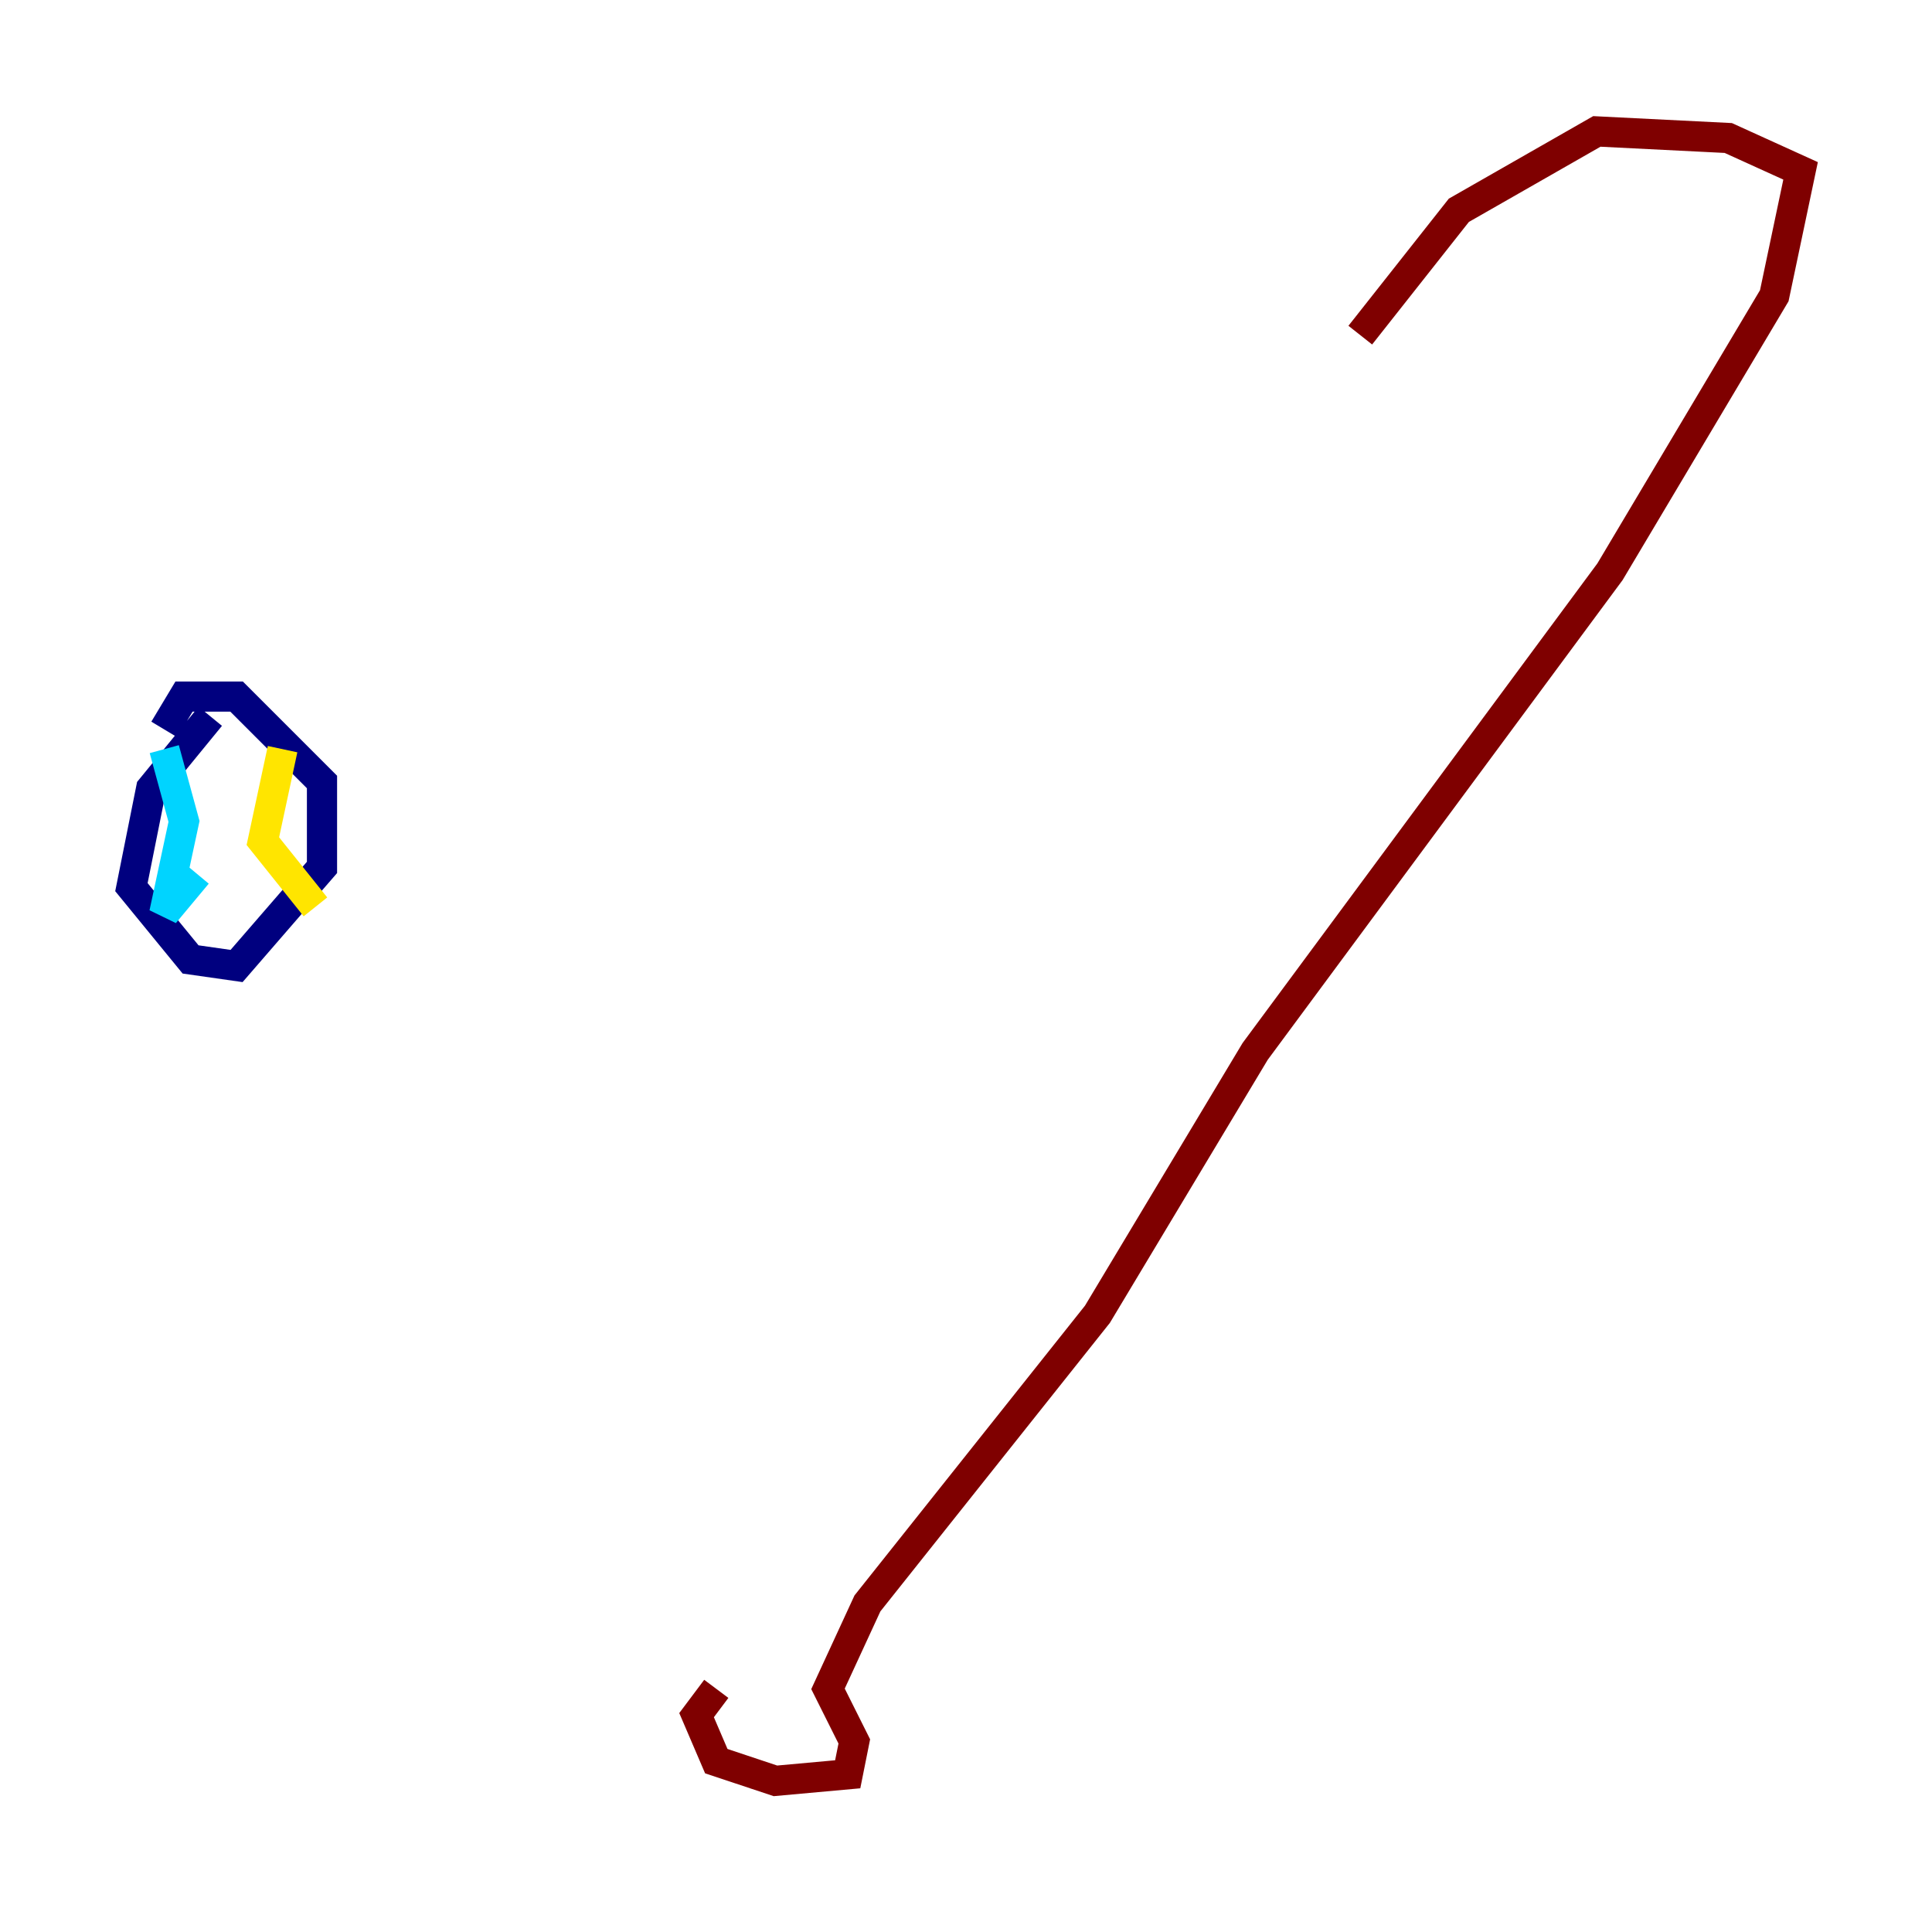 <?xml version="1.0" encoding="utf-8" ?>
<svg baseProfile="tiny" height="128" version="1.2" viewBox="0,0,128,128" width="128" xmlns="http://www.w3.org/2000/svg" xmlns:ev="http://www.w3.org/2001/xml-events" xmlns:xlink="http://www.w3.org/1999/xlink"><defs /><polyline fill="none" points="13.932,47.456 10.014,52.245 8.707,58.776 12.626,63.565 15.674,64.0 21.333,57.469 21.333,51.809 15.674,46.15 12.191,46.15 10.884,48.327" stroke="#00007f" stroke-width="2" /><polyline fill="none" points="10.884,49.633 12.191,54.422 10.884,60.517 13.061,57.905" stroke="#00d4ff" stroke-width="2" /><polyline fill="none" points="18.721,49.633 17.415,55.728 20.898,60.082" stroke="#ffe500" stroke-width="2" /><polyline fill="none" points="47.456,111.891 46.15,113.633 47.456,116.68 51.374,117.986 56.163,117.551 56.599,115.374 54.857,111.891 57.469,106.231 72.707,87.075 83.156,69.66 106.667,37.878 117.551,19.592 119.293,11.32 114.503,9.143 105.796,8.707 96.653,13.932 90.122,22.204" stroke="#7f0000" stroke-width="2" /></svg>